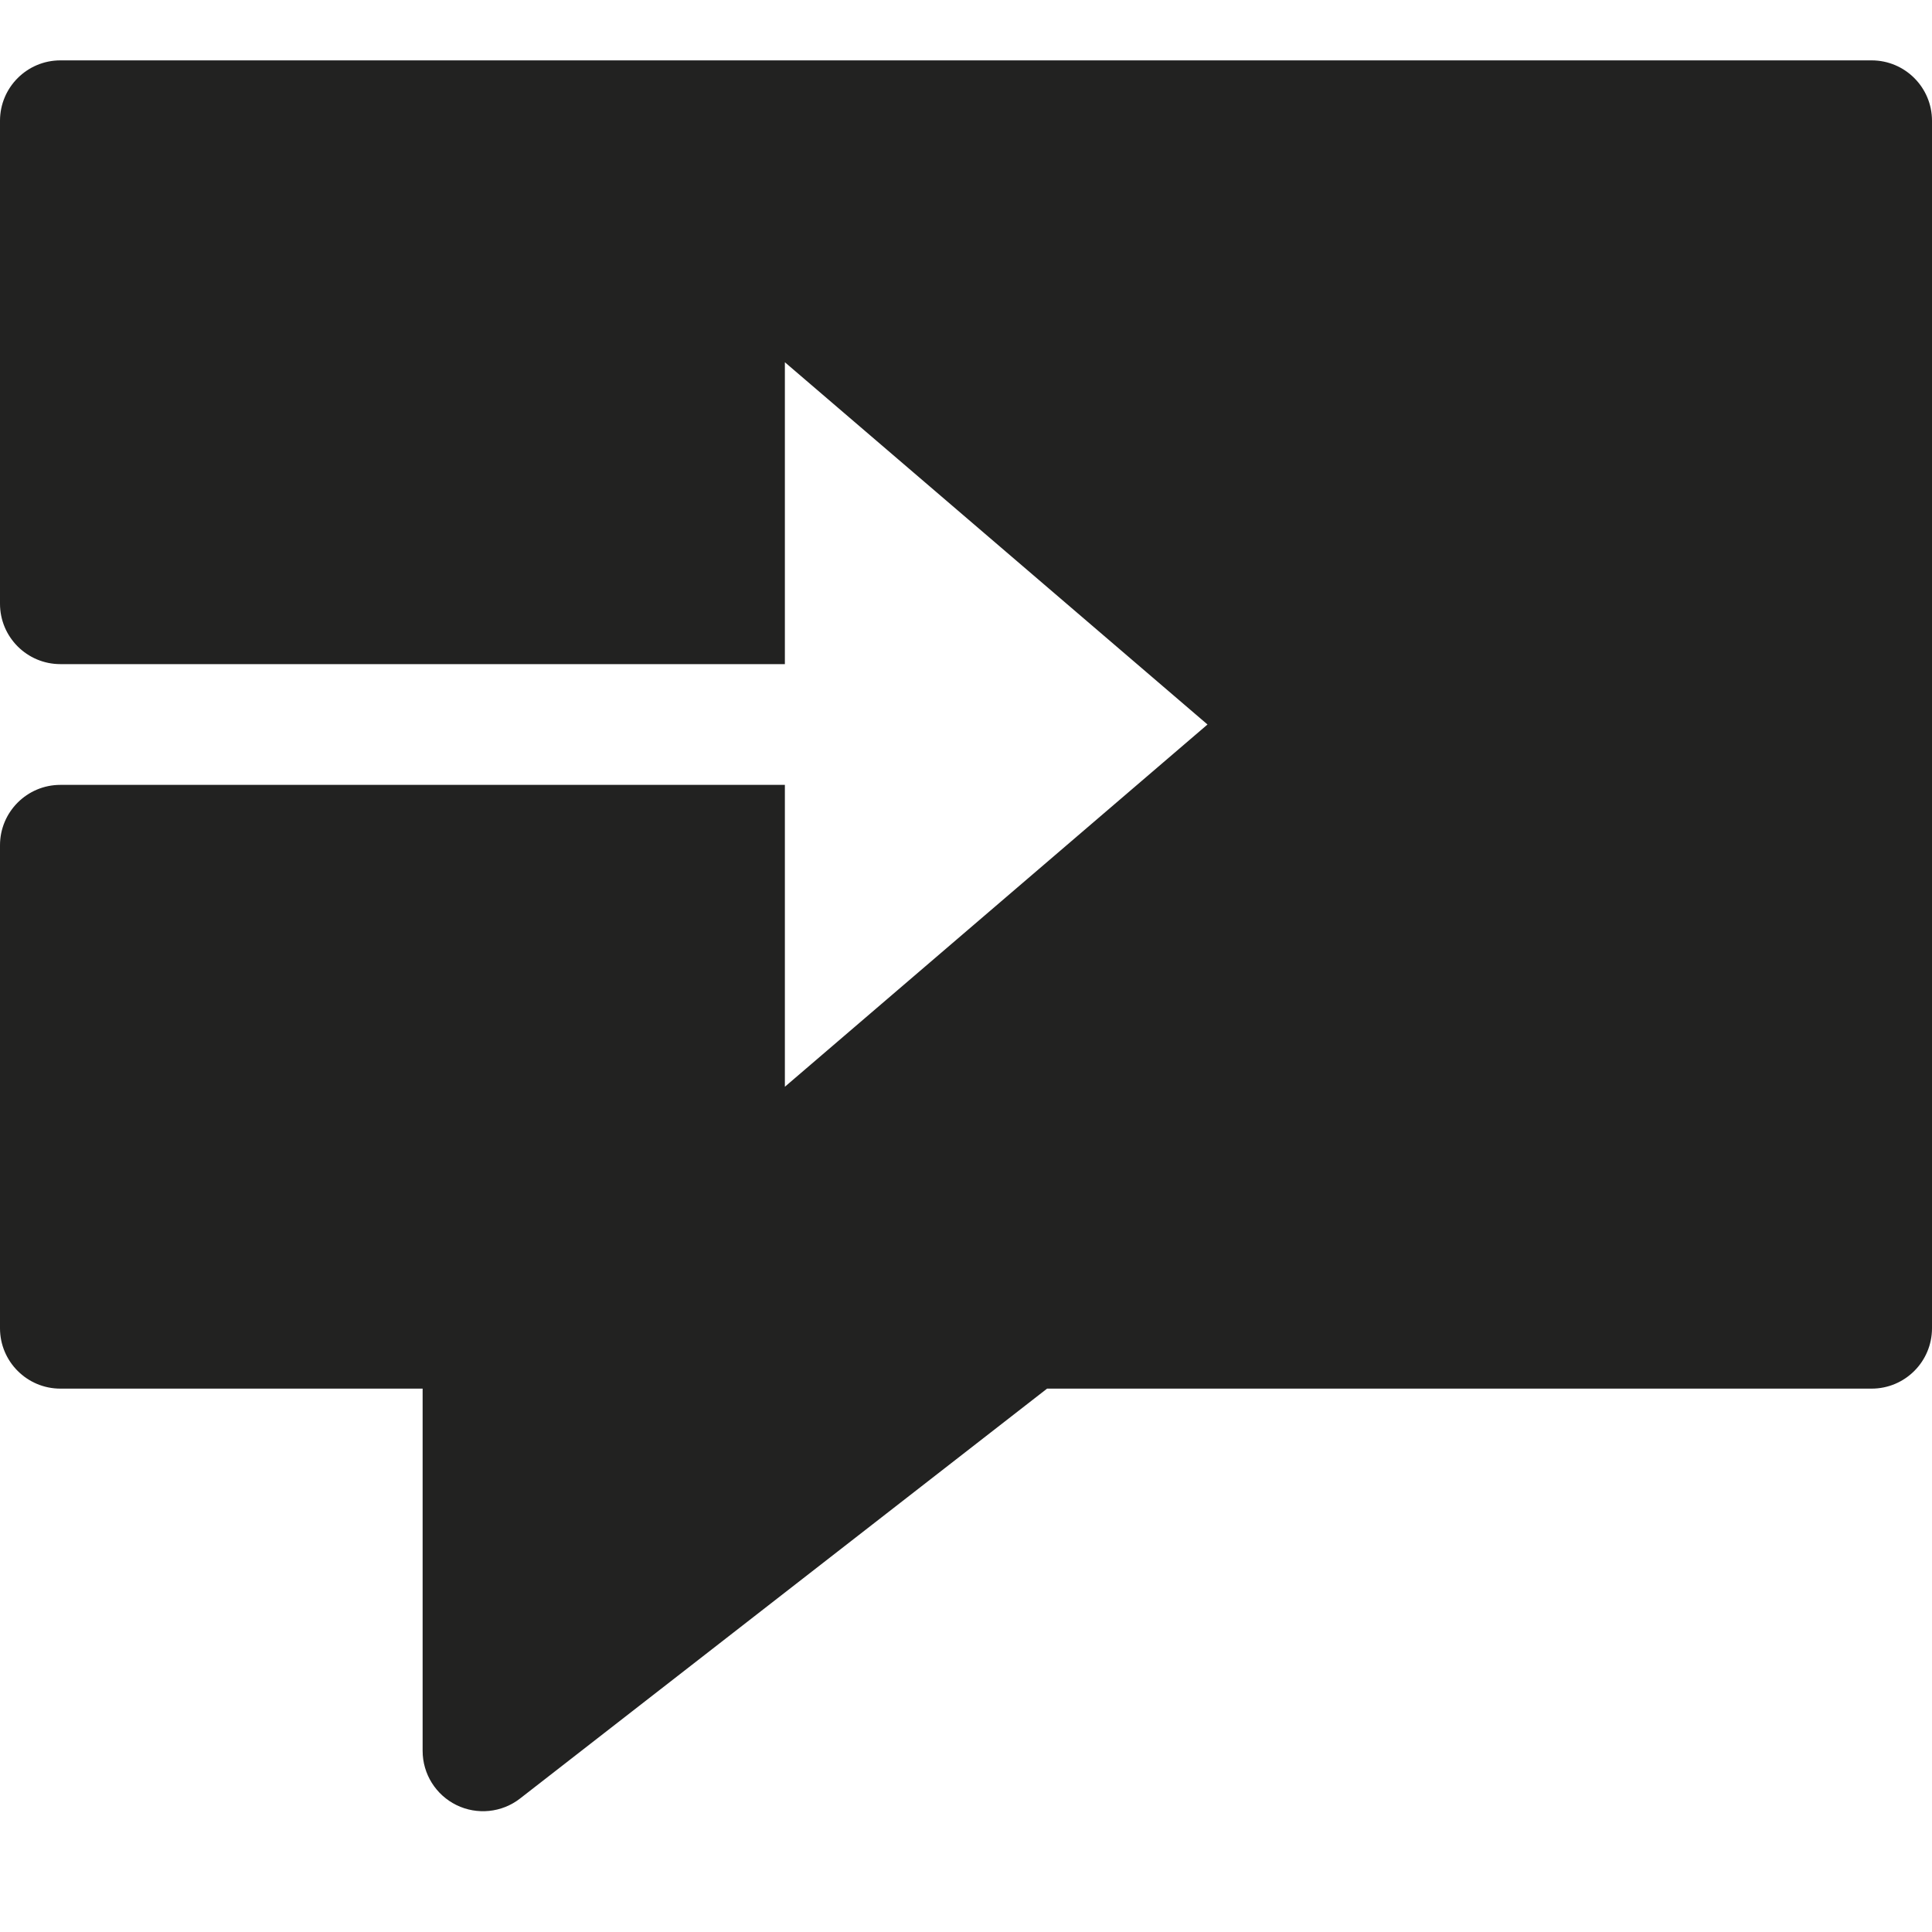 <?xml version="1.0" encoding="utf-8"?>
<!-- Generator: Adobe Illustrator 19.2.1, SVG Export Plug-In . SVG Version: 6.00 Build 0)  -->
<!DOCTYPE svg PUBLIC "-//W3C//DTD SVG 1.1//EN" "http://www.w3.org/Graphics/SVG/1.1/DTD/svg11.dtd">
<svg version="1.1" id="Layer_1" xmlns="http://www.w3.org/2000/svg" xmlns:xlink="http://www.w3.org/1999/xlink" x="0px" y="0px"
	 width="32px" height="32px" viewBox="0 0 32 32" enable-background="new 0 0 32 32" xml:space="preserve">
<path fill="#222221" d="M31,1H1C0.448,1,0,1.448,0,2v8c0,0.552,0.448,1,1,1h12V6l7,6l-7,6v-5H1c-0.552,0-1,0.448-1,1v8
	c0,0.552,0.448,1,1,1h6v6c0,0.382,0.218,0.73,0.561,0.898c0.34,0.166,0.75,0.127,1.053-0.109L17.343,23H31c0.552,0,1-0.448,1-1V2
	C32,1.448,31.552,1,31,1z"/>
</svg>
